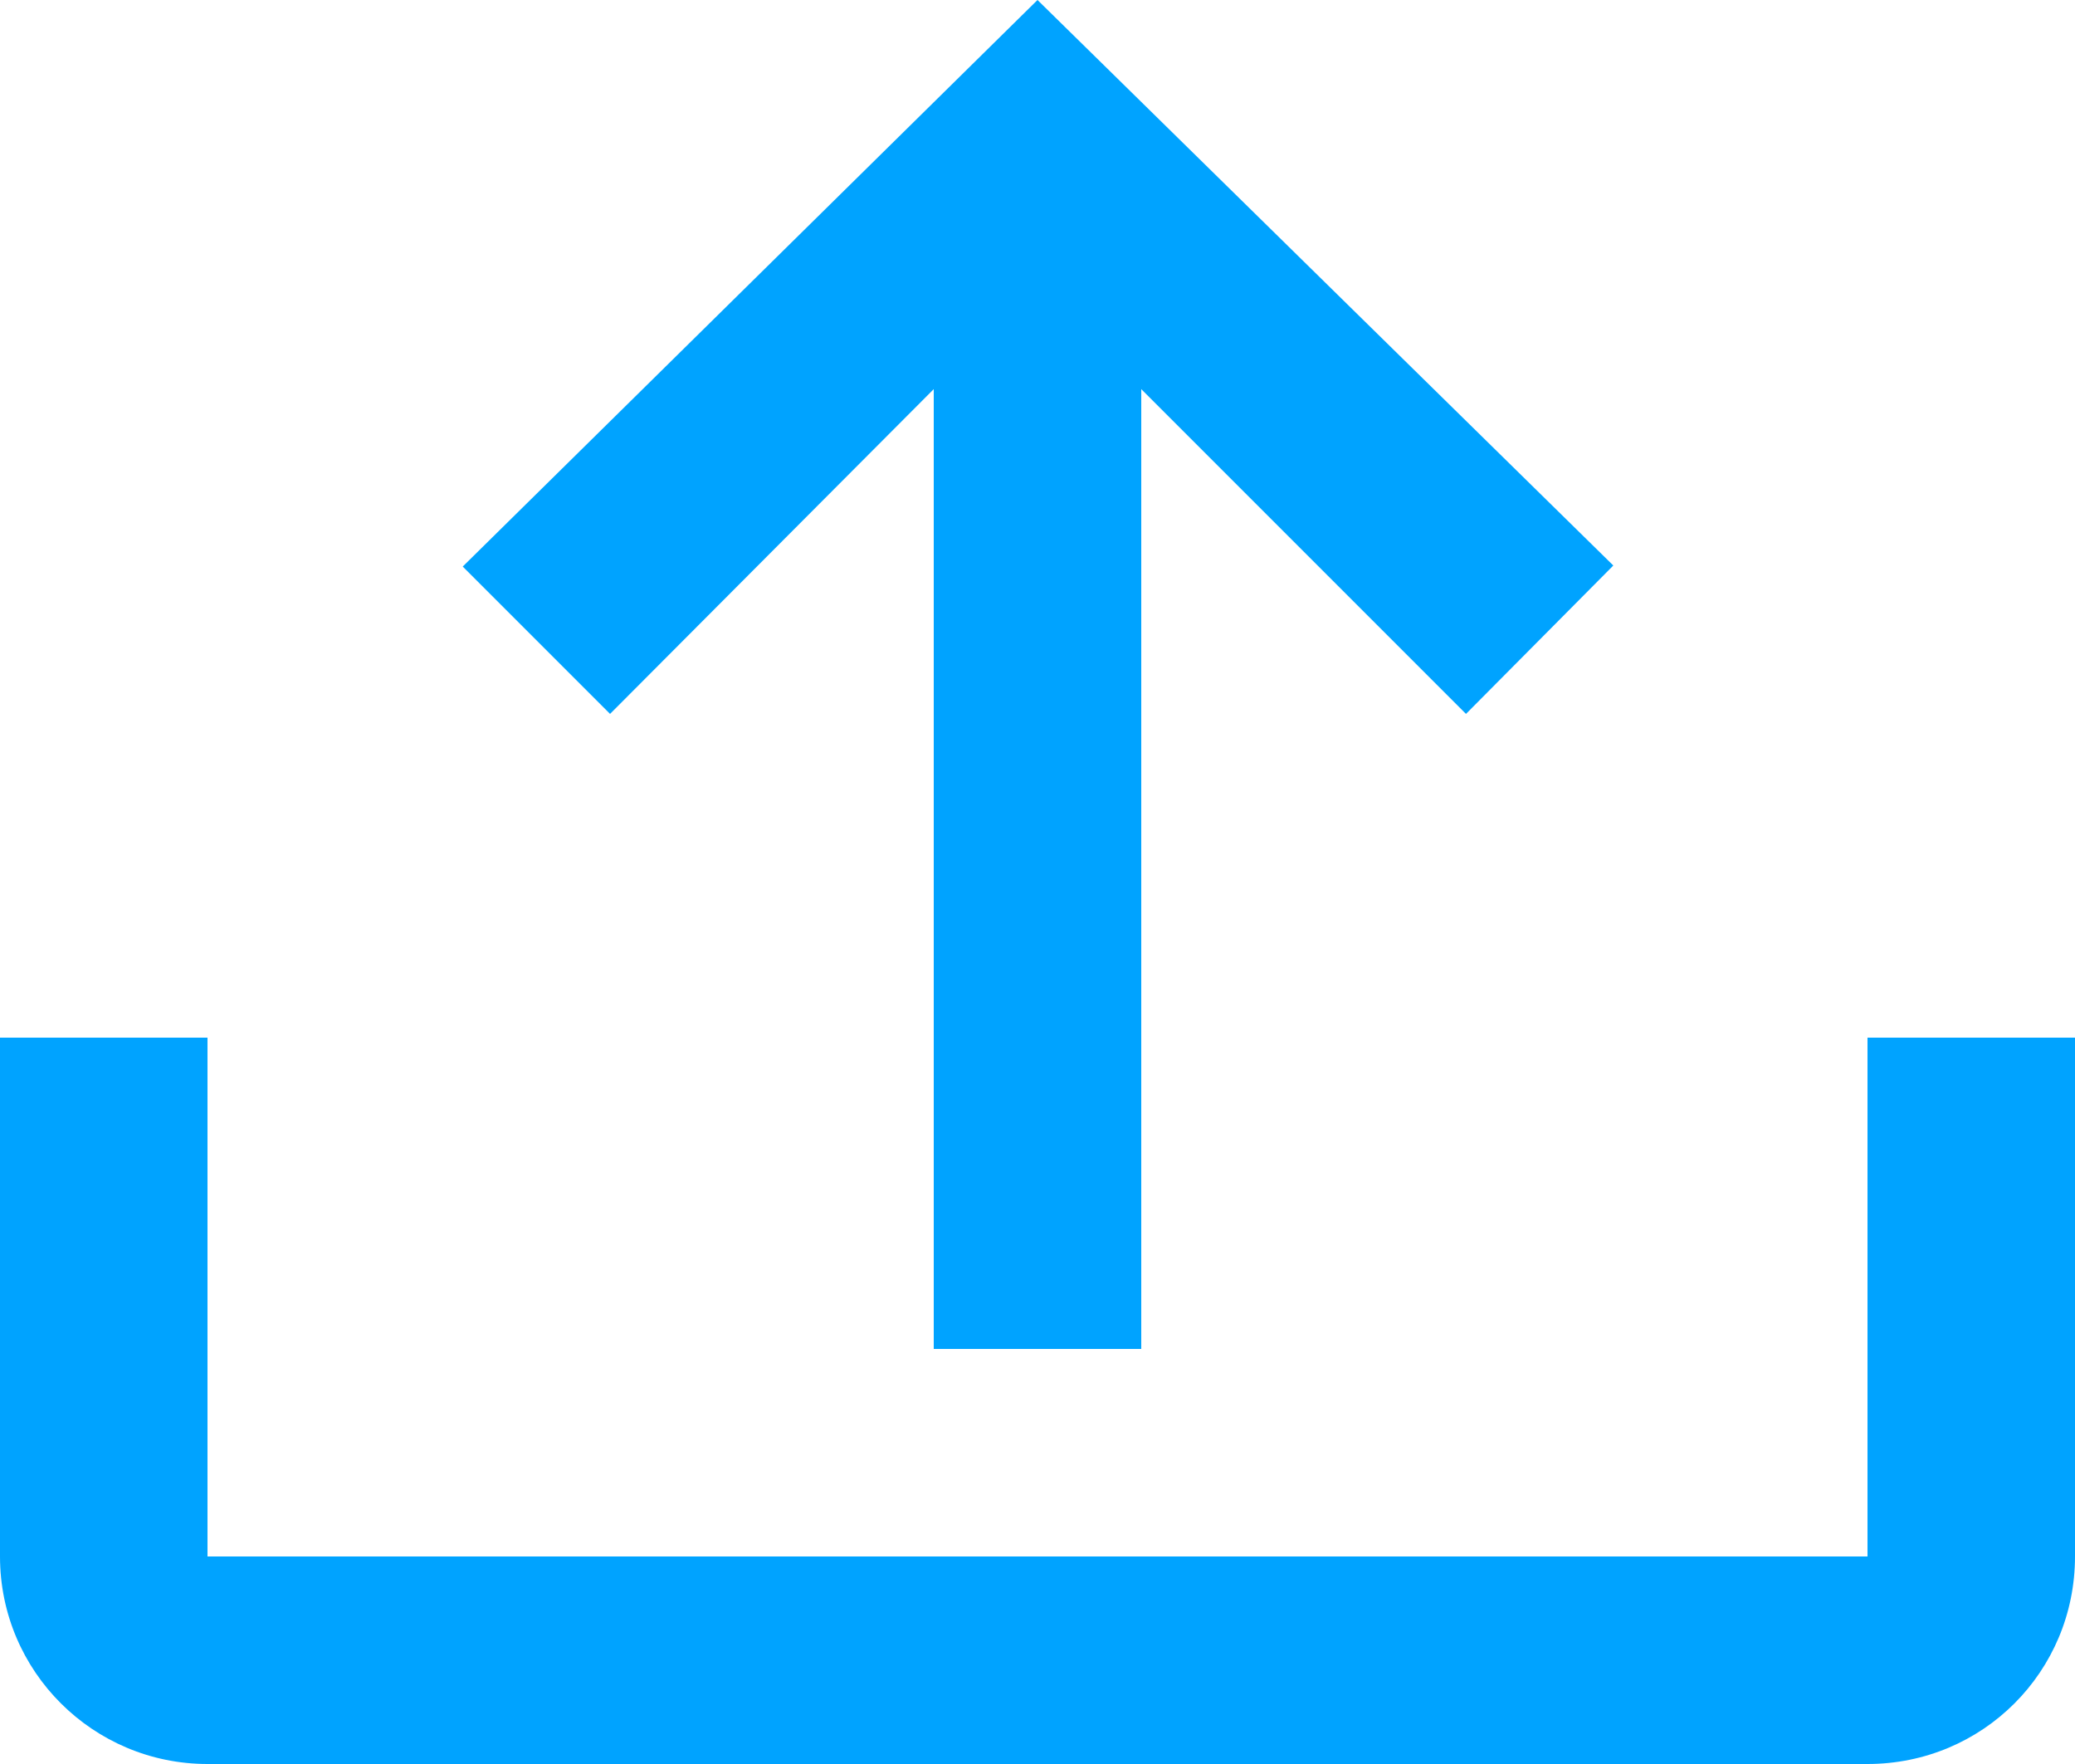 <svg width="40" height="34" viewBox="0 0 40 34" fill="none" xmlns="http://www.w3.org/2000/svg">
<path d="M0 20H4V30H36V20H40V30C40 32.22 38.22 34 36 34H4C1.8 34 0 32.22 0 30V20ZM20 0L8.92 10.92L11.76 13.76L18 7.5V26H22V7.5L28.26 13.76L31.1 10.9L20 0Z" fill="#00A3FF"/>
</svg>
